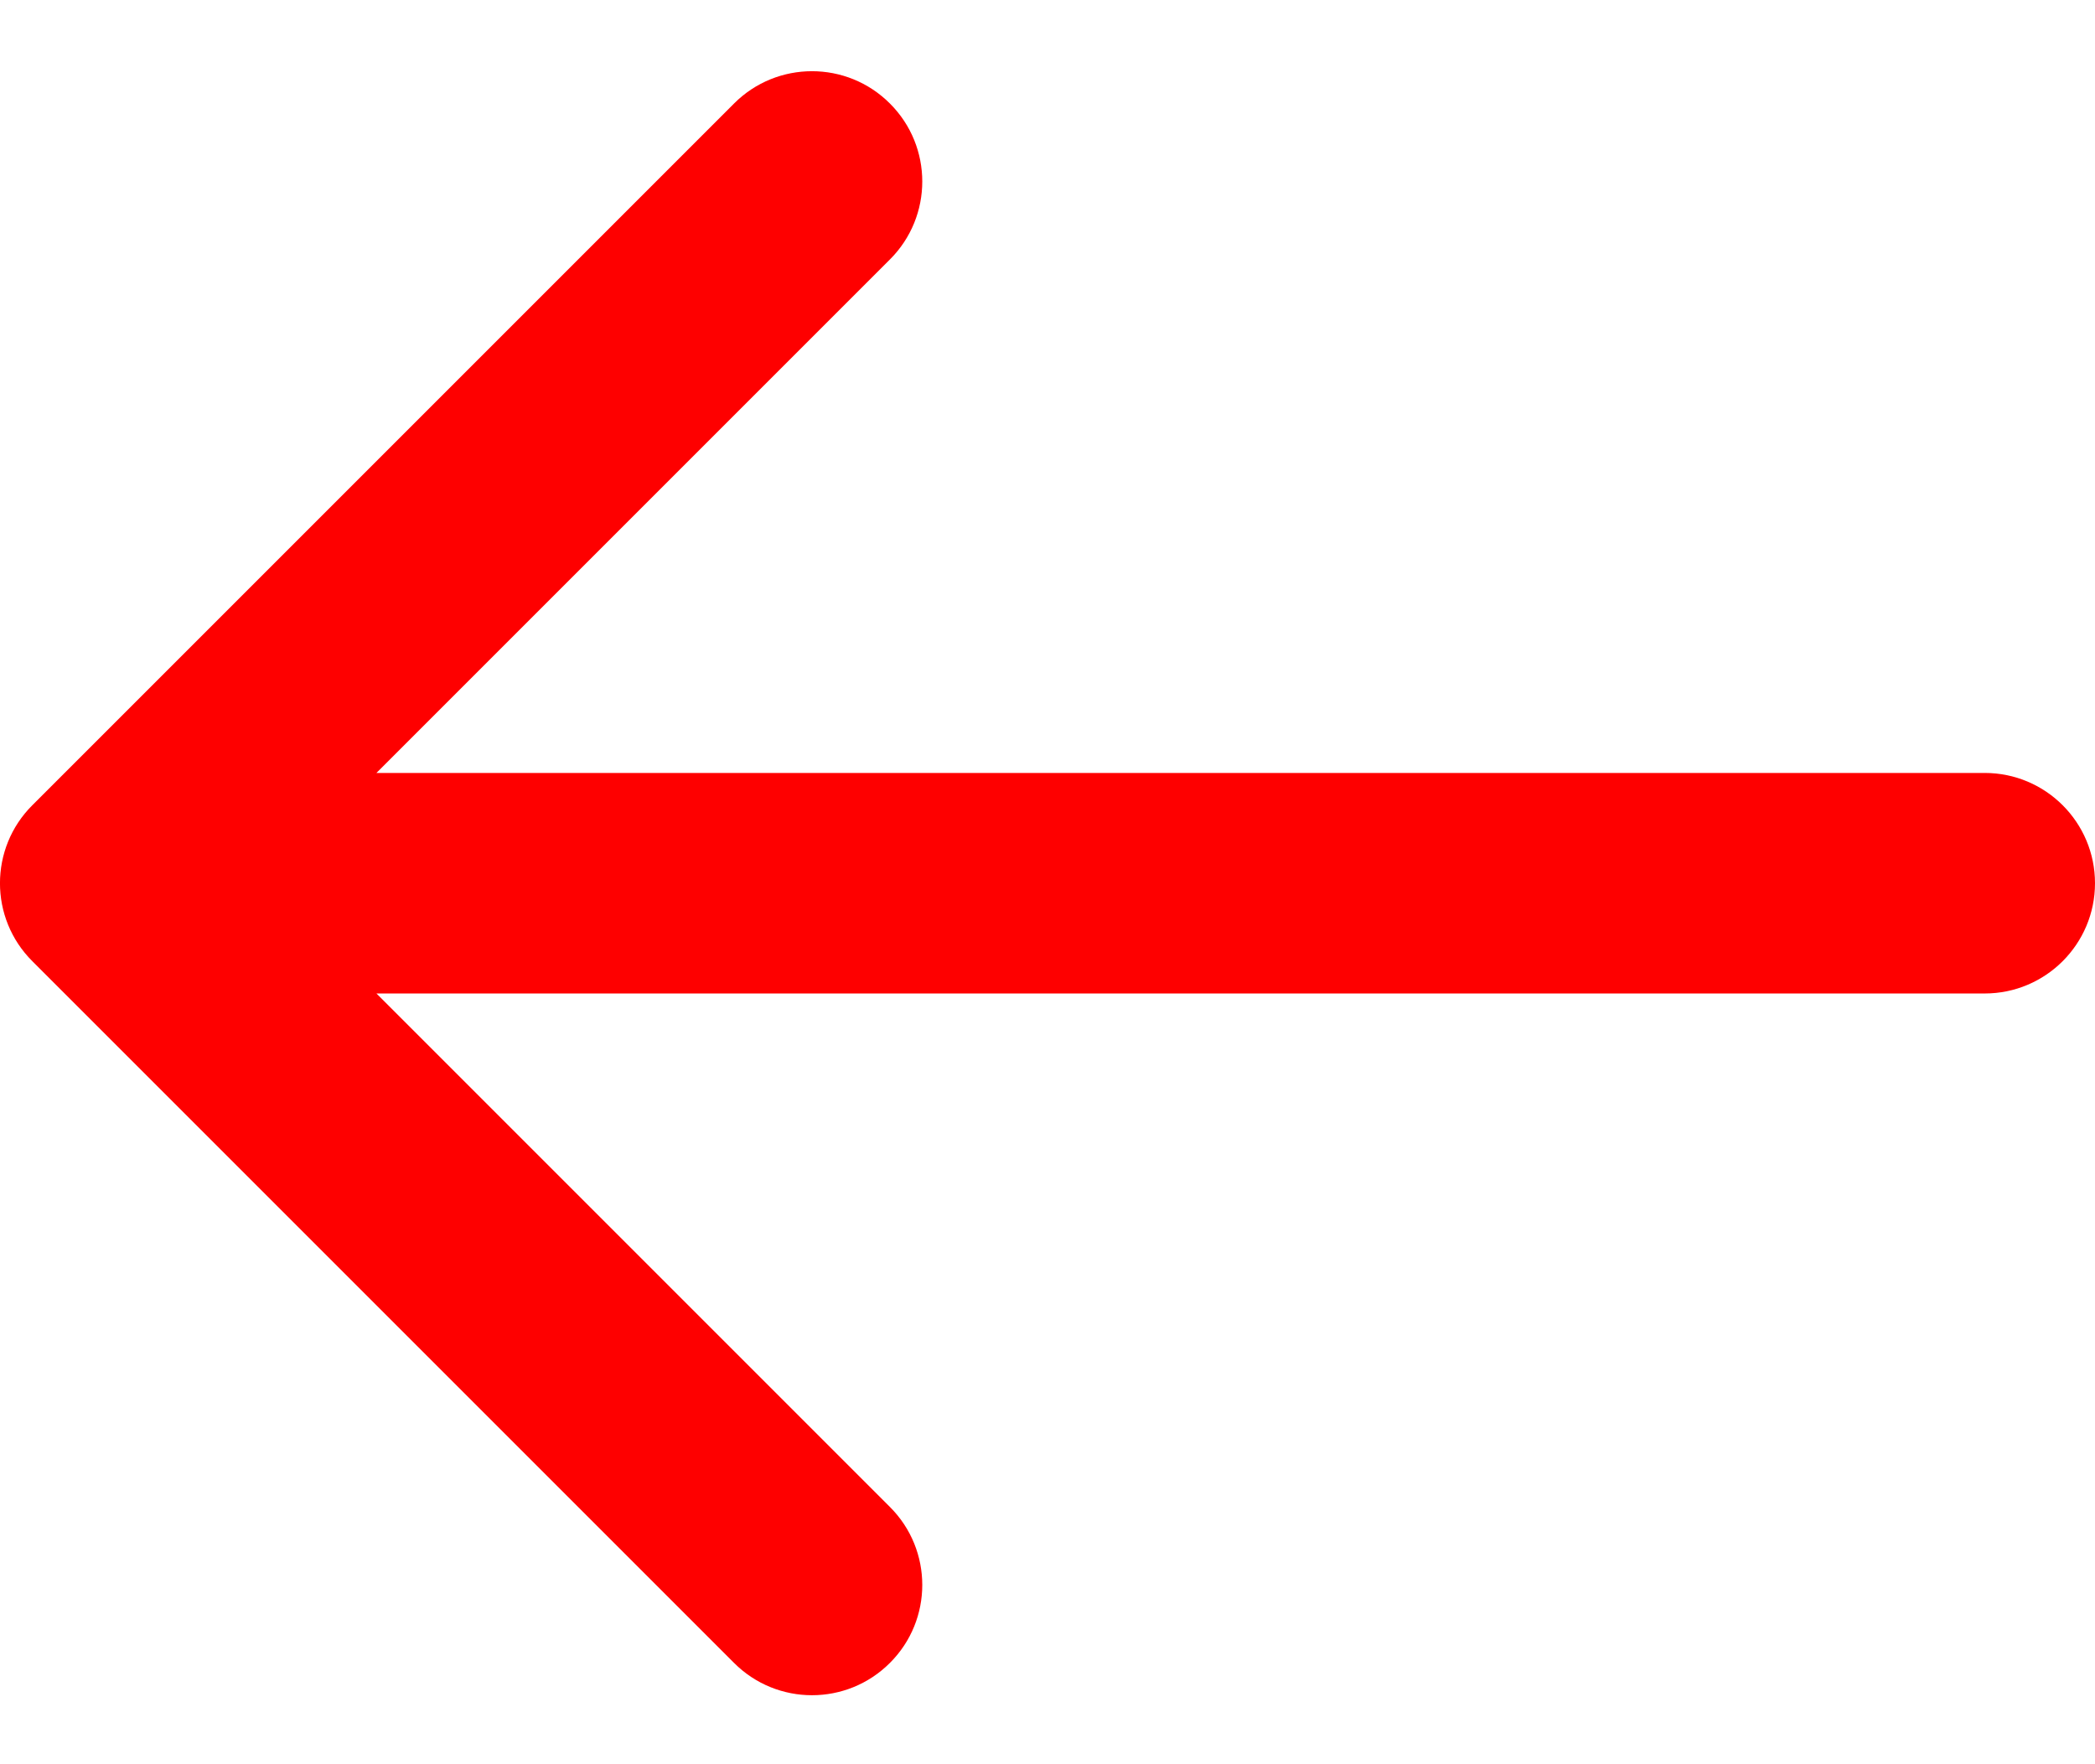<svg width="19" height="16" viewBox="0 0 19 16" fill="none" xmlns="http://www.w3.org/2000/svg">
<path d="M18 9.01C18.552 9.01 19 8.562 19 8.01C19 7.458 18.552 7.01 18 7.01L18 9.01ZM0.293 7.303C-0.098 7.693 -0.098 8.327 0.293 8.717L6.657 15.081C7.047 15.472 7.681 15.472 8.071 15.081C8.462 14.691 8.462 14.057 8.071 13.667L2.414 8.01L8.071 2.353C8.462 1.963 8.462 1.329 8.071 0.939C7.681 0.548 7.047 0.548 6.657 0.939L0.293 7.303ZM18 8.01L18 7.01L1 7.01L1 8.01L1 9.01L18 9.01L18 8.01Z" fill="#FE0000"/>
</svg>
